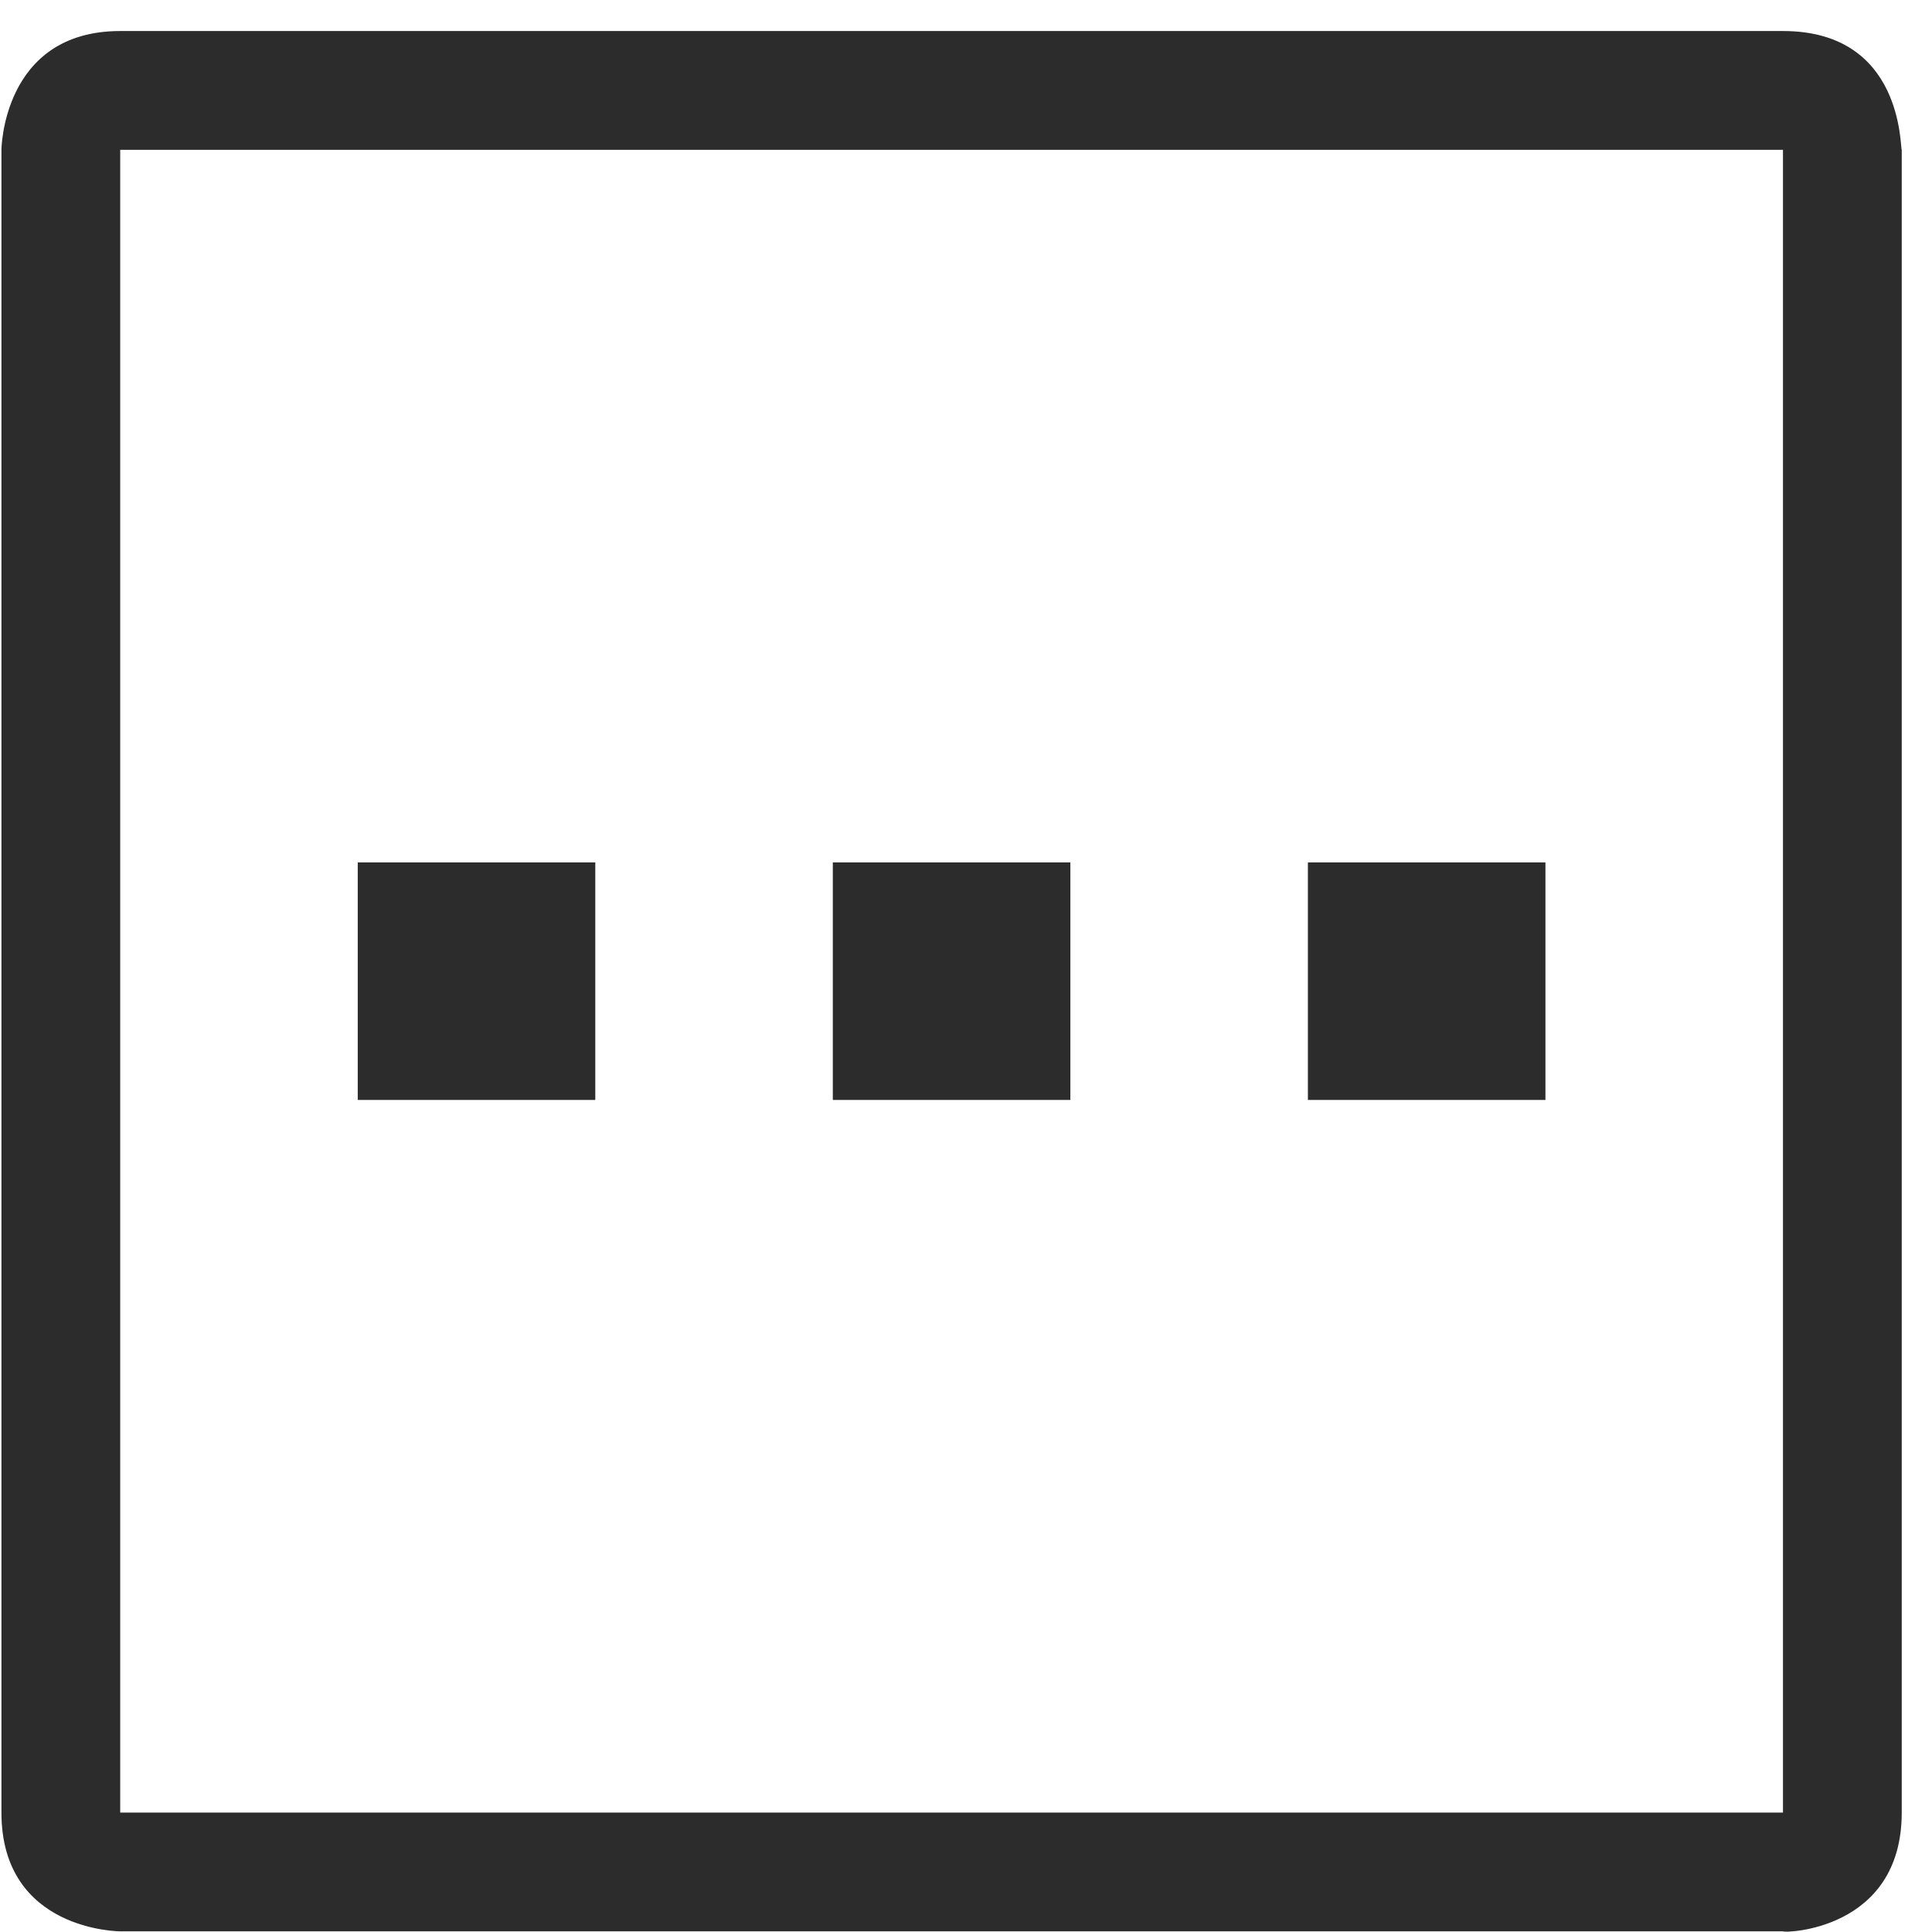 <?xml version="1.0" standalone="no"?><!DOCTYPE svg PUBLIC "-//W3C//DTD SVG 1.1//EN" "http://www.w3.org/Graphics/SVG/1.1/DTD/svg11.dtd"><svg t="1640316231023" class="icon" viewBox="0 0 1024 1024" version="1.1" xmlns="http://www.w3.org/2000/svg" p-id="1870" xmlns:xlink="http://www.w3.org/1999/xlink" width="200" height="200"><defs><style type="text/css"></style></defs><path d="M945.013 16.445 63.714 16.445c-62.95 0-62.95 63.933-62.95 62.95l0 881.3c0 62.95 62.95 62.95 62.95 62.95l881.3 0c0 0.983 62.951 0 62.951-62.95L1007.965 79.395C1006.98 78.411 1008.948 16.445 945.013 16.445M945.013 960.695 63.714 960.695 63.714 79.395l881.3 0L945.014 960.695z" fill="#2c2c2c" p-id="1871"></path><path d="M189.614 457.095l125.9 0 0 125.9-125.9 0 0-125.9Z" fill="#2c2c2c" p-id="1872"></path><path d="M441.415 457.095l125.899 0 0 125.9-125.899 0 0-125.9Z" fill="#2c2c2c" p-id="1873"></path><path d="M693.213 457.095l125.9 0 0 125.9-125.9 0 0-125.9Z" fill="#2c2c2c" p-id="1874"></path></svg>